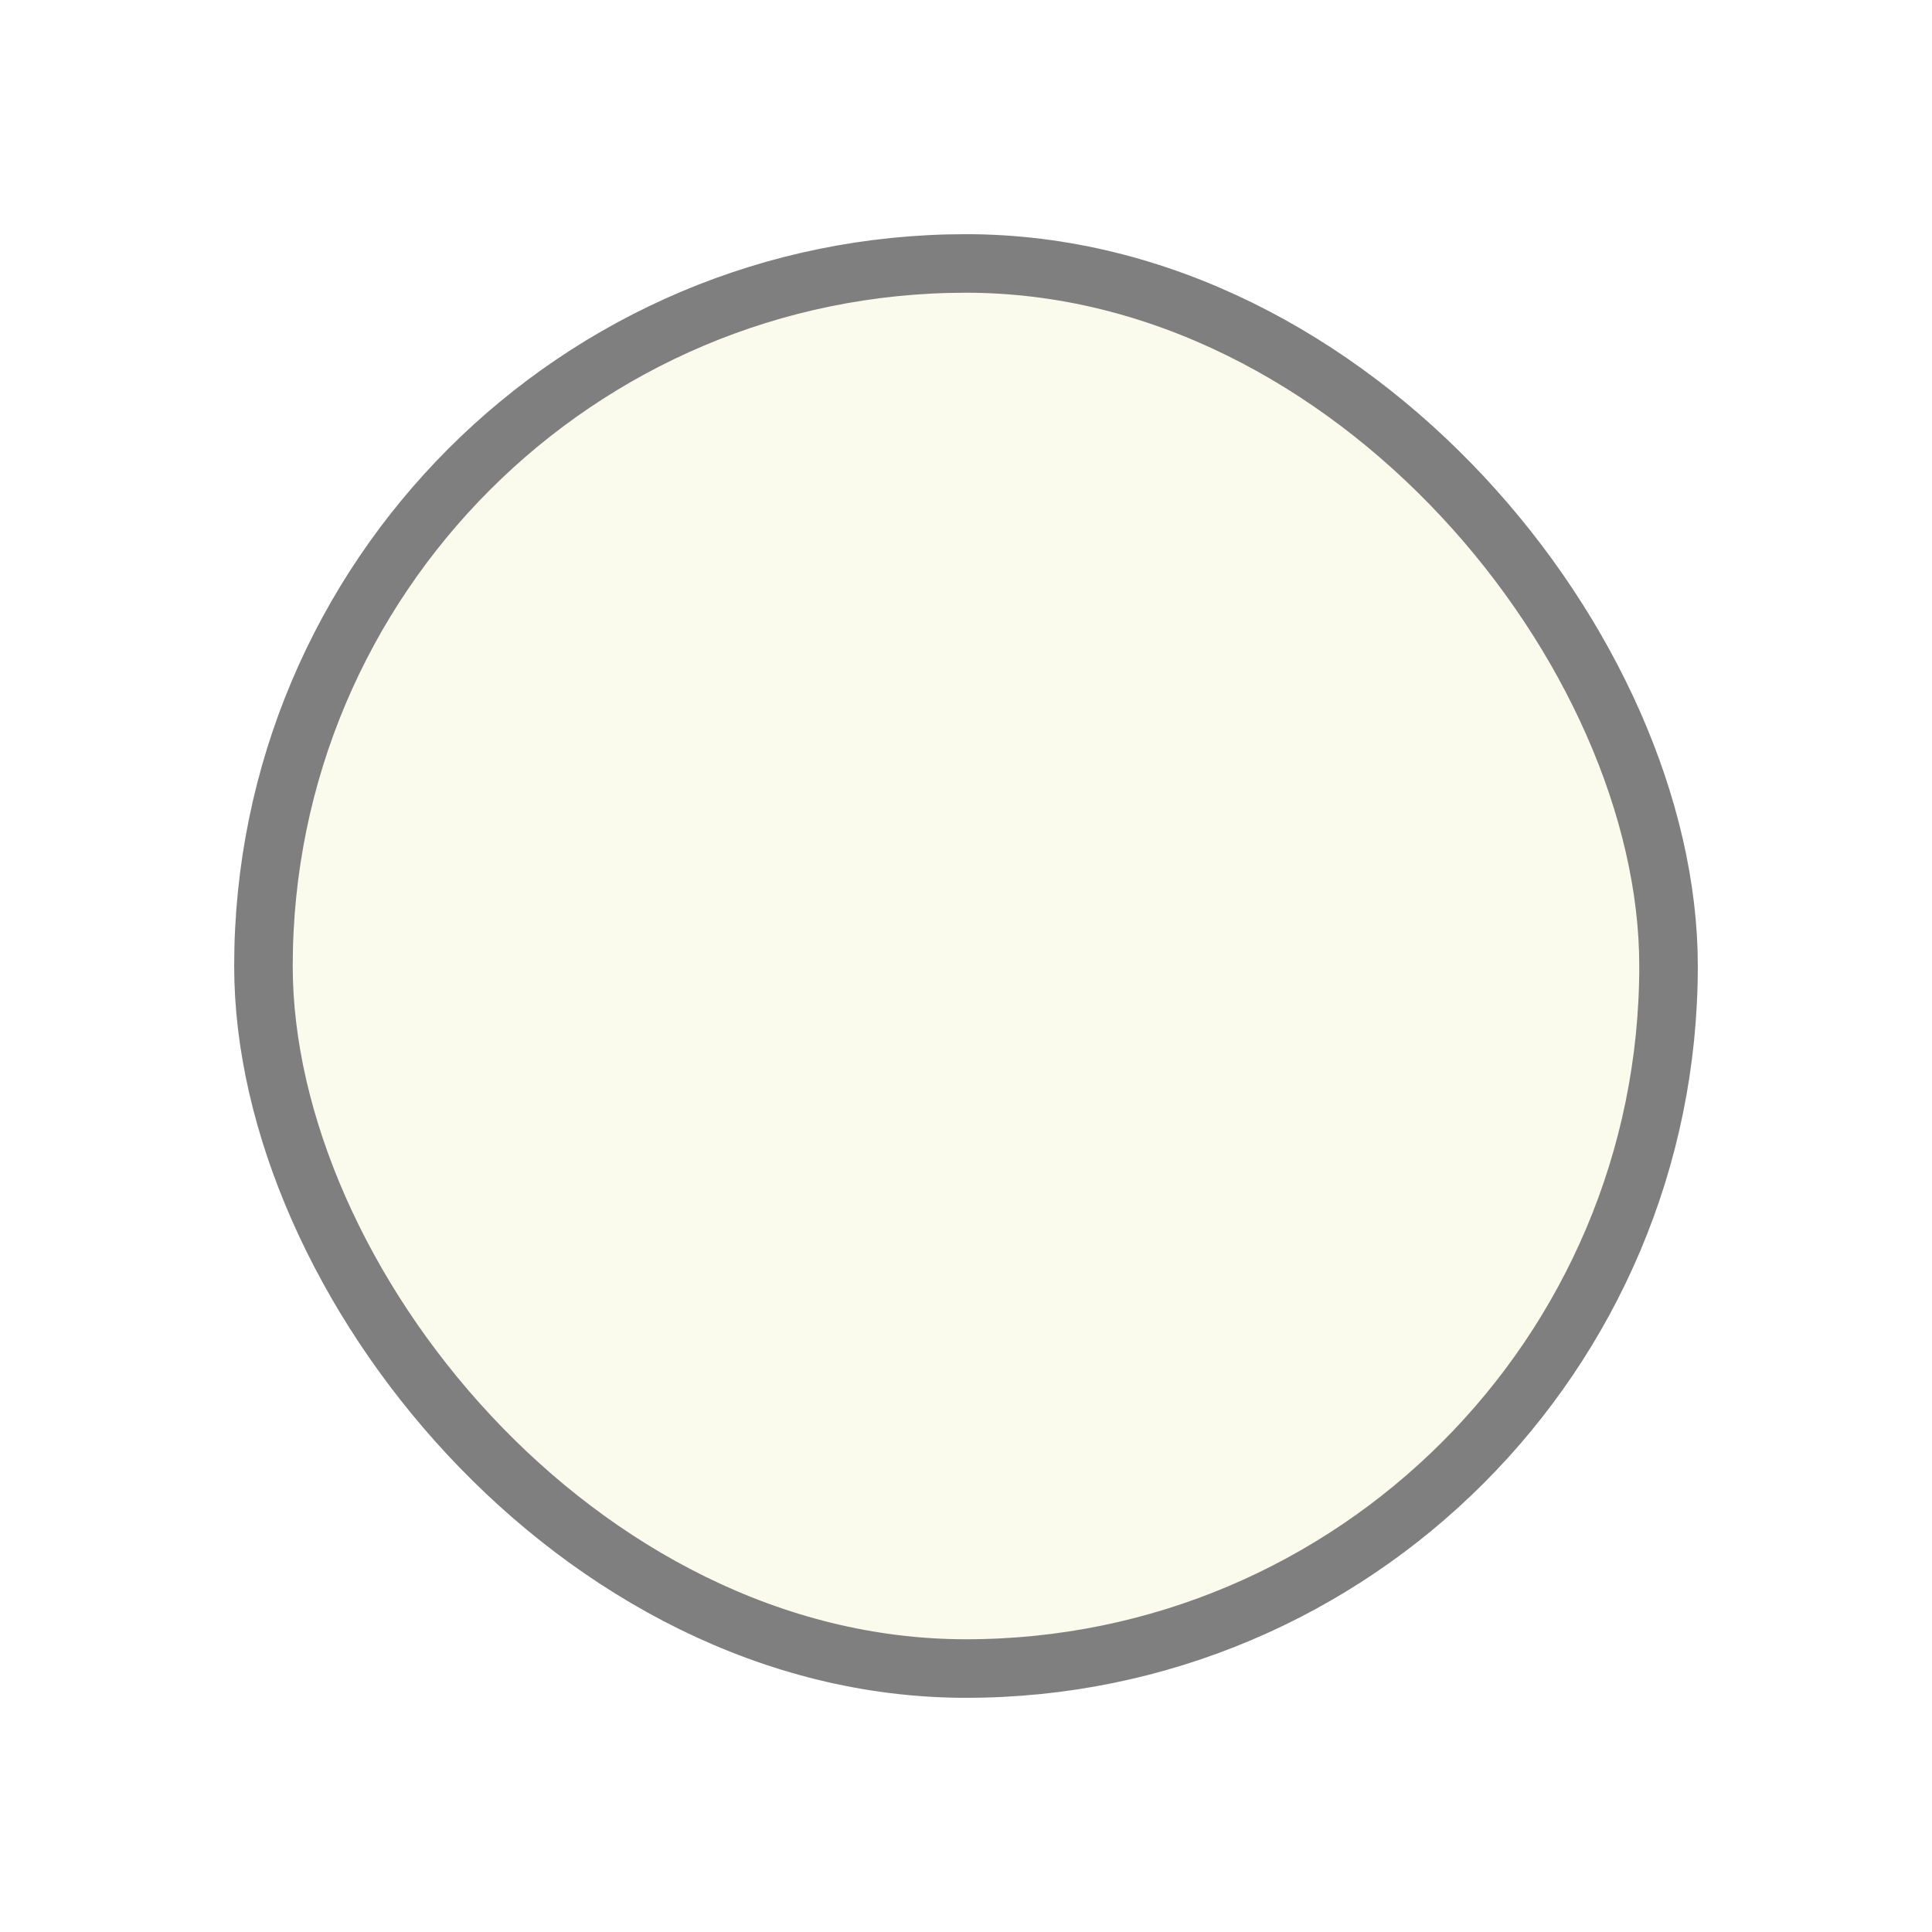 <svg width="33" height="33" viewBox="0 0 33 33" fill="none" xmlns="http://www.w3.org/2000/svg">
<g opacity="0.5" filter="url(#filter0_d_18_2)">
<rect x="4" width="25" height="25" rx="12.5" fill="#F5F5DC"/>
<rect x="4.5" y="0.5" width="24" height="24" rx="12" stroke="black"/>
</g>
<defs>
<filter id="filter0_d_18_2" x="0" y="0" width="33" height="33" filterUnits="userSpaceOnUse" color-interpolation-filters="sRGB">
<feFlood flood-opacity="0" result="BackgroundImageFix"/>
<feColorMatrix in="SourceAlpha" type="matrix" values="0 0 0 0 0 0 0 0 0 0 0 0 0 0 0 0 0 0 127 0" result="hardAlpha"/>
<feOffset dy="4"/>
<feGaussianBlur stdDeviation="2"/>
<feComposite in2="hardAlpha" operator="out"/>
<feColorMatrix type="matrix" values="0 0 0 0 0 0 0 0 0 0 0 0 0 0 0 0 0 0 0.25 0"/>
<feBlend mode="normal" in2="BackgroundImageFix" result="effect1_dropShadow_18_2"/>
<feBlend mode="normal" in="SourceGraphic" in2="effect1_dropShadow_18_2" result="shape"/>
</filter>
</defs>
</svg>
